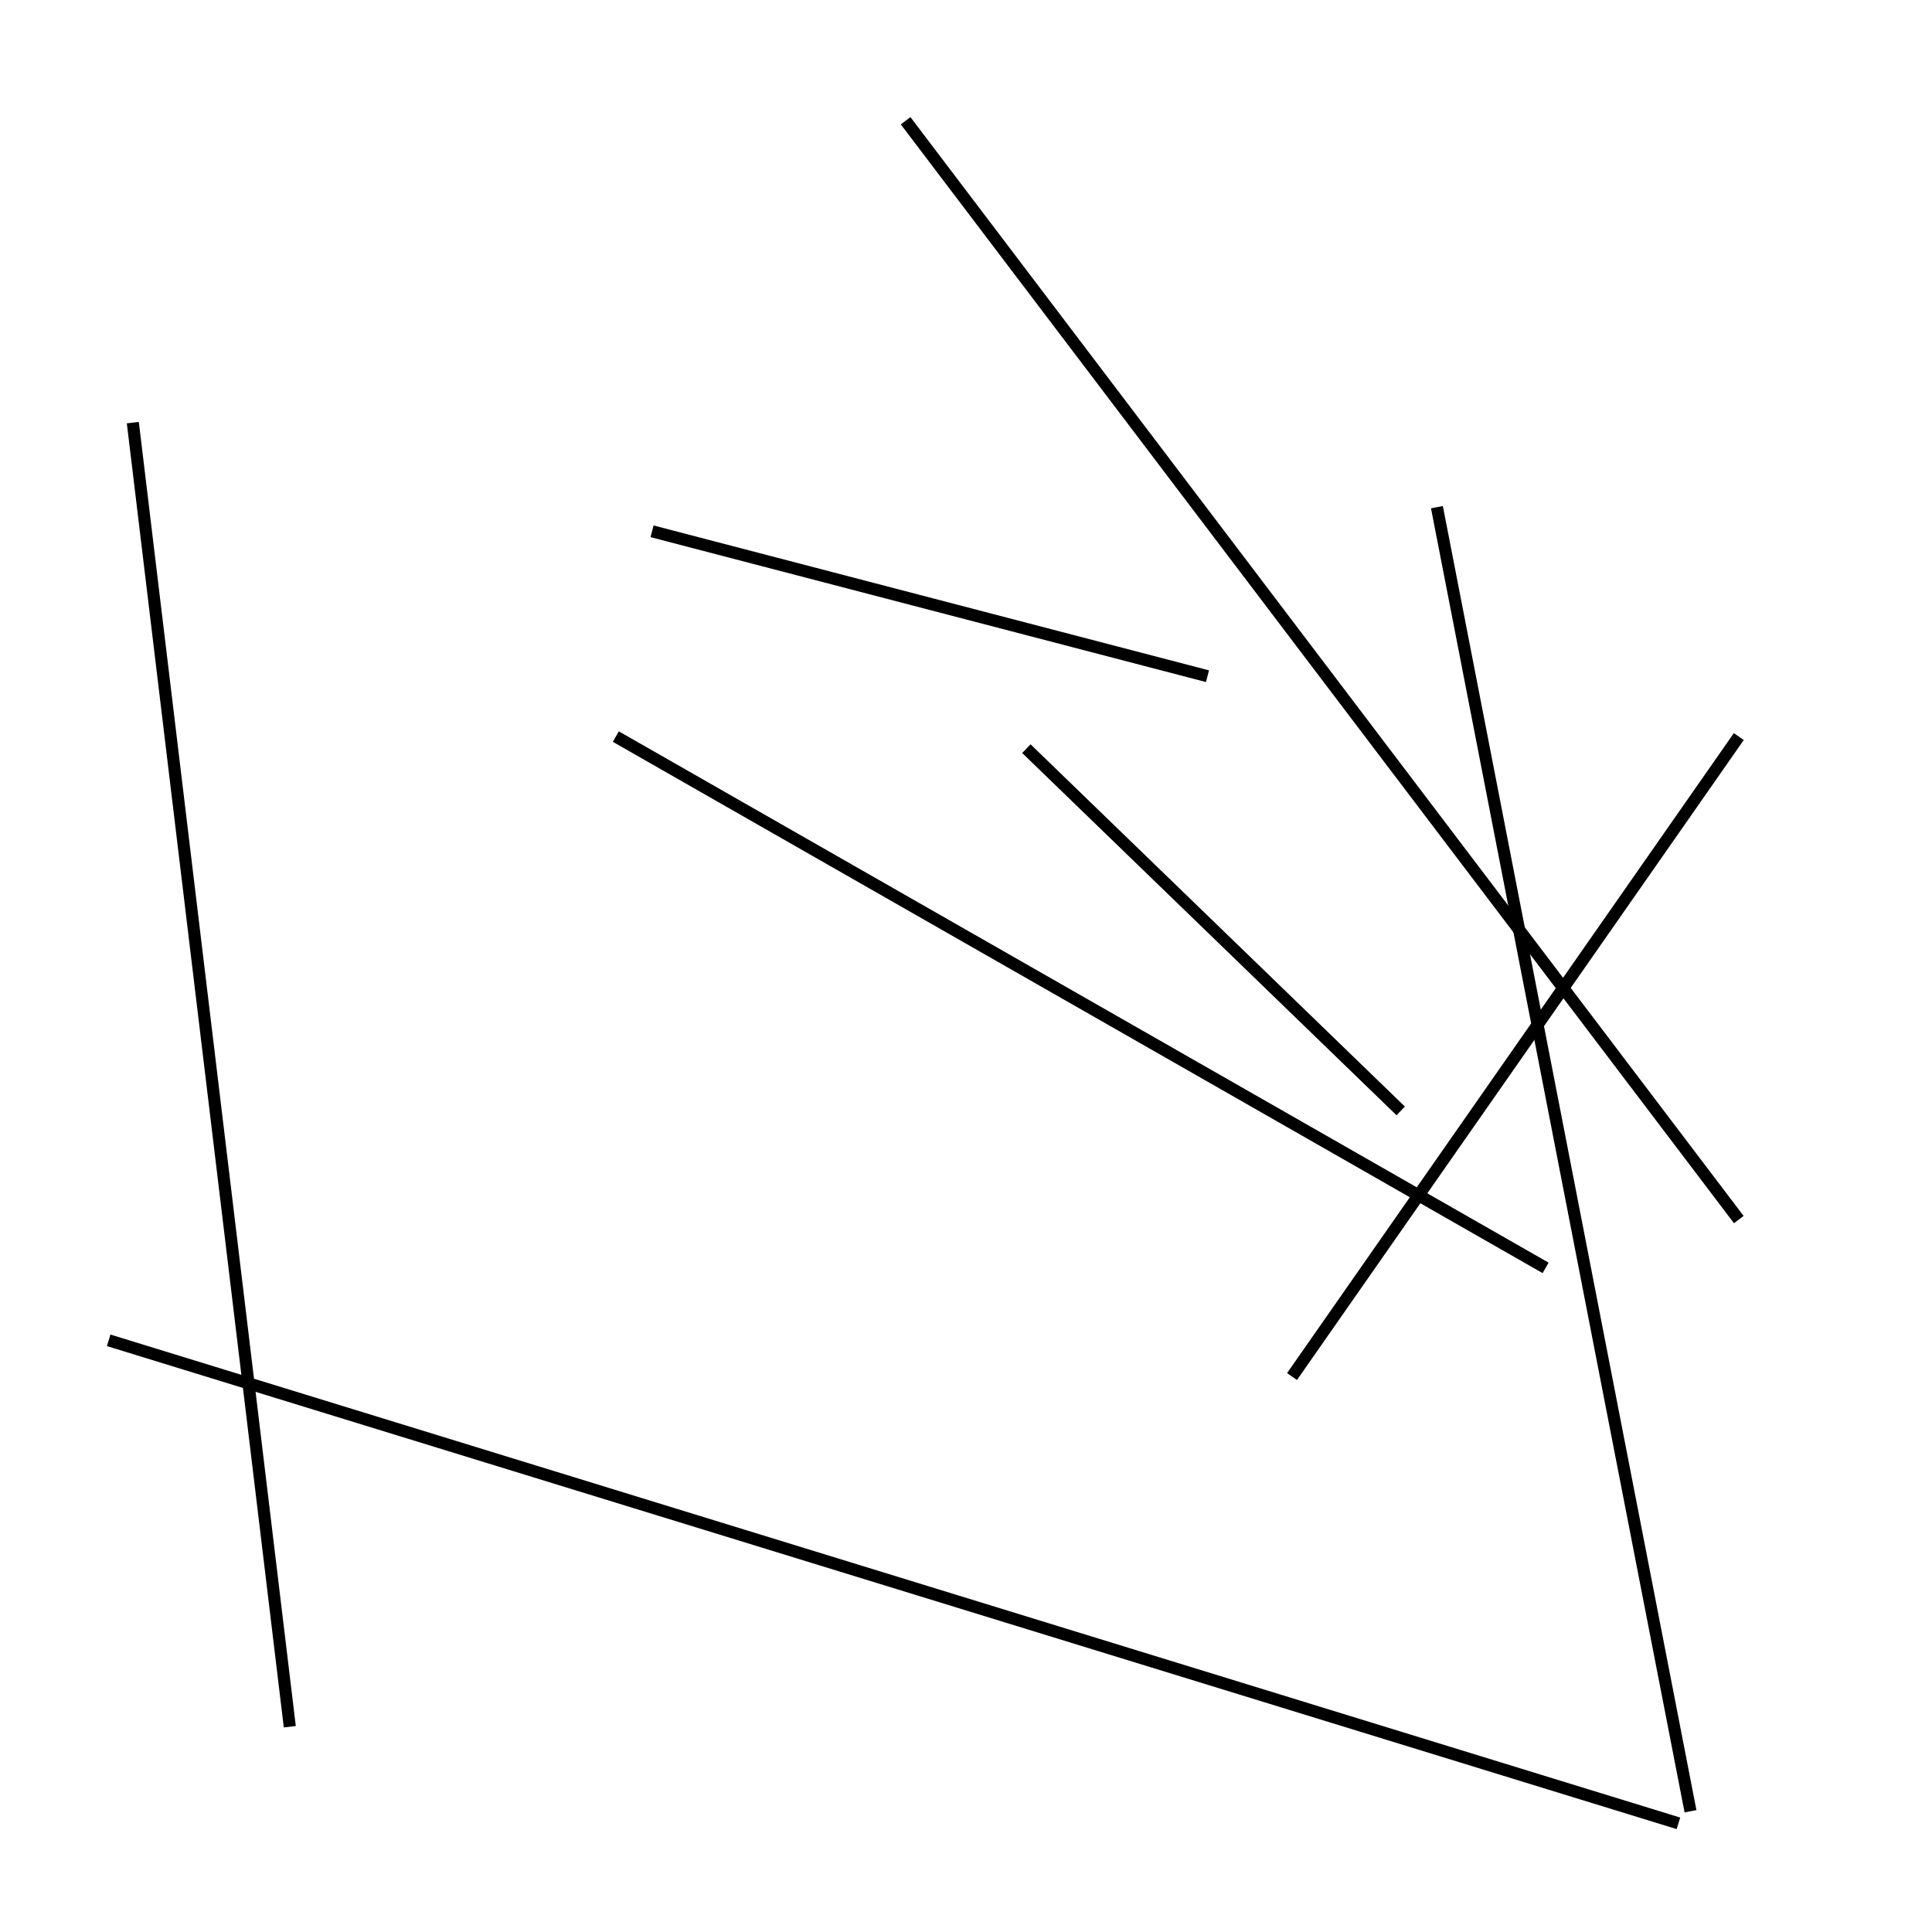 <?xml version="1.0" encoding="utf-8" ?>
<svg baseProfile="full" height="160" version="1.1" width="160" xmlns="http://www.w3.org/2000/svg" xmlns:ev="http://www.w3.org/2001/xml-events" xmlns:xlink="http://www.w3.org/1999/xlink"><defs /><line stroke="black" stroke-width="1" x1="144" x2="107" y1="61" y2="114" /><line stroke="black" stroke-width="1" x1="54" x2="100" y1="44" y2="56" /><line stroke="black" stroke-width="1" x1="139" x2="9" y1="151" y2="111" /><line stroke="black" stroke-width="1" x1="144" x2="75" y1="101" y2="10" /><line stroke="black" stroke-width="1" x1="51" x2="128" y1="61" y2="105" /><line stroke="black" stroke-width="1" x1="85" x2="116" y1="62" y2="92" /><line stroke="black" stroke-width="1" x1="11" x2="24" y1="35" y2="143" /><line stroke="black" stroke-width="1" x1="119" x2="140" y1="42" y2="150" /></svg>